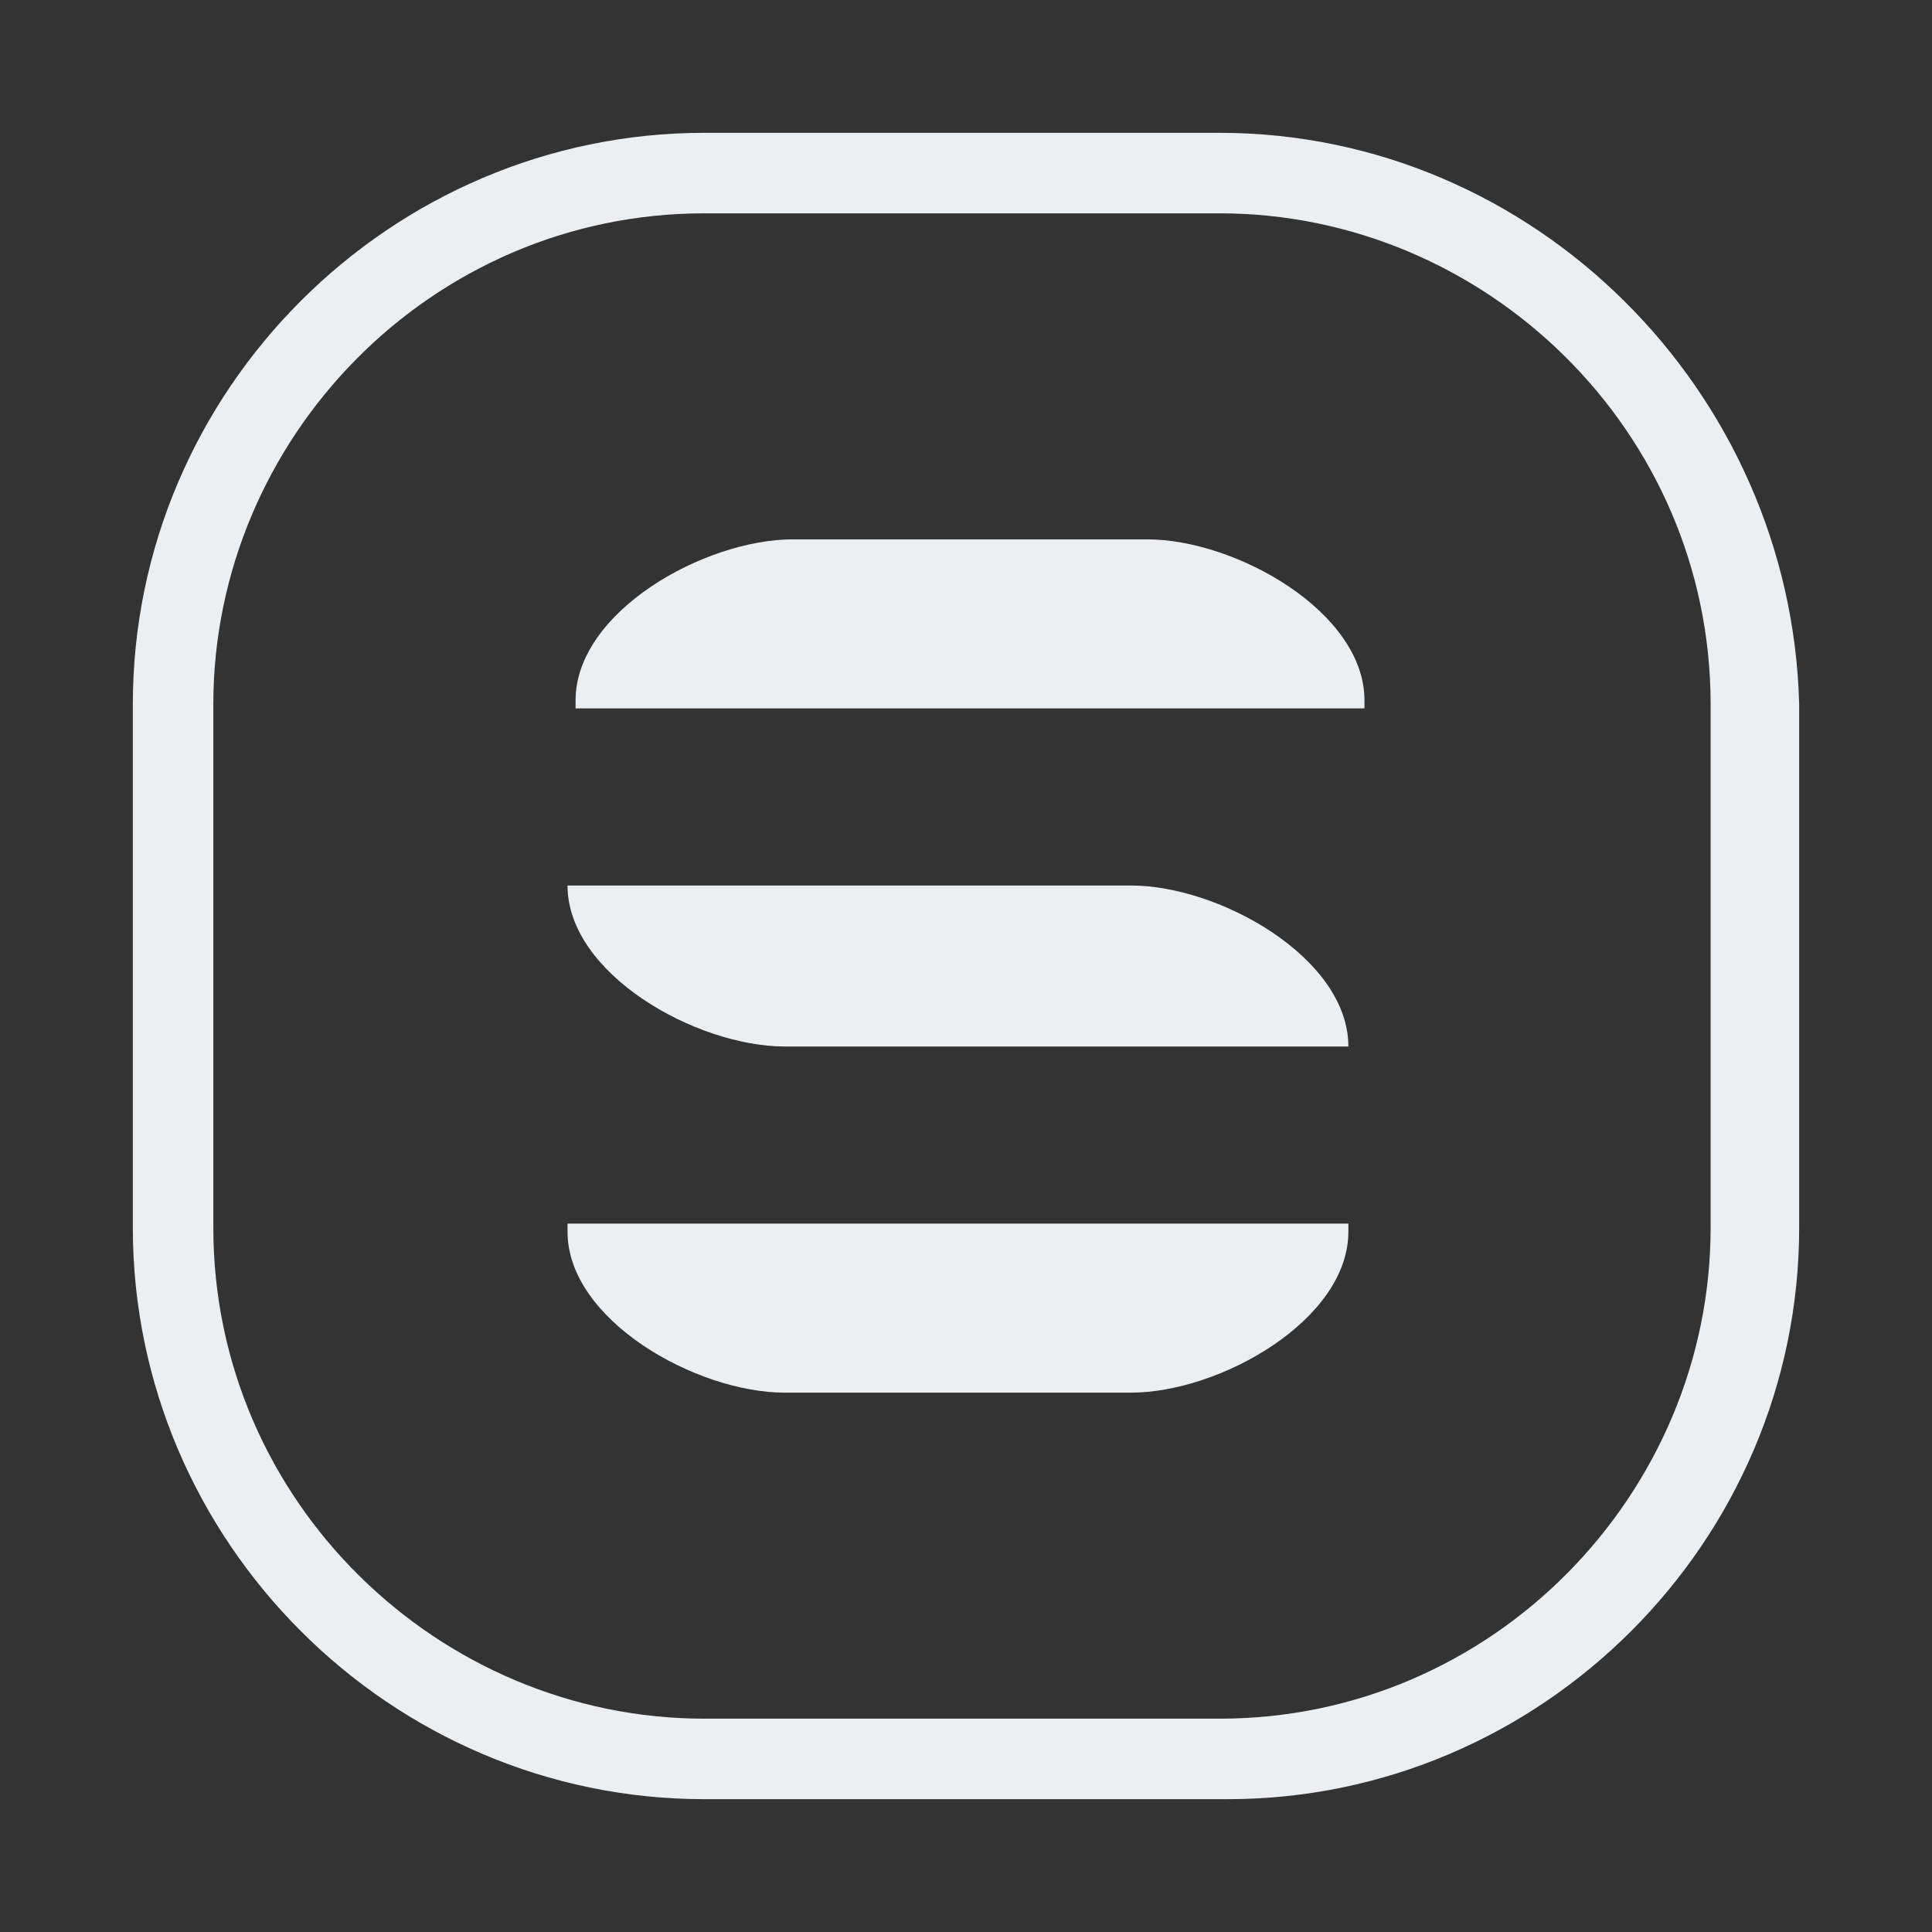 <svg version="1.1" viewBox="0 0 24 24" xmlns="http://www.w3.org/2000/svg"><rect x="0" y="0" width="24" height="24" fill="#333333" stroke="none"/><style>.st0{fill:#fff}</style><path class="st0" d="m16.75 15.3c0 1.1-1.6 2-2.7 2h-4.3c-1.1 0-2.7-.9-2.7-2v-.1h9.7zm0-2.3h-7c-1.1 0-2.7-.9-2.7-2h7c1.1 0 2.7.9 2.7 2zm0-4.2h-9.6v-.1c0-1.1 1.6-2 2.7-2h4.4c1.1 0 2.7.9 2.7 2v.1z" style="fill:#eceff1"/><path class="st0" d="m15.15 2.65c3.3 0 6.1 2.7 6.1 6.1v6.5c0 3.3-2.7 6.1-6.1 6.1h-6.4c-3.3 0-6.1-2.7-6.1-6.1v-6.5c0-3.3 2.7-6.1 6.1-6.1h6.4m0-1h-6.4c-3.9 0-7.1 3.2-7.1 7.1v6.5c0 3.9 3.2 7.1 7.1 7.1h6.5c3.9 0 7.1-3.2 7.1-7.1v-6.5c-.1-3.9-3.3-7.1-7.2-7.1z" style="fill:#eceff1"/></svg>
